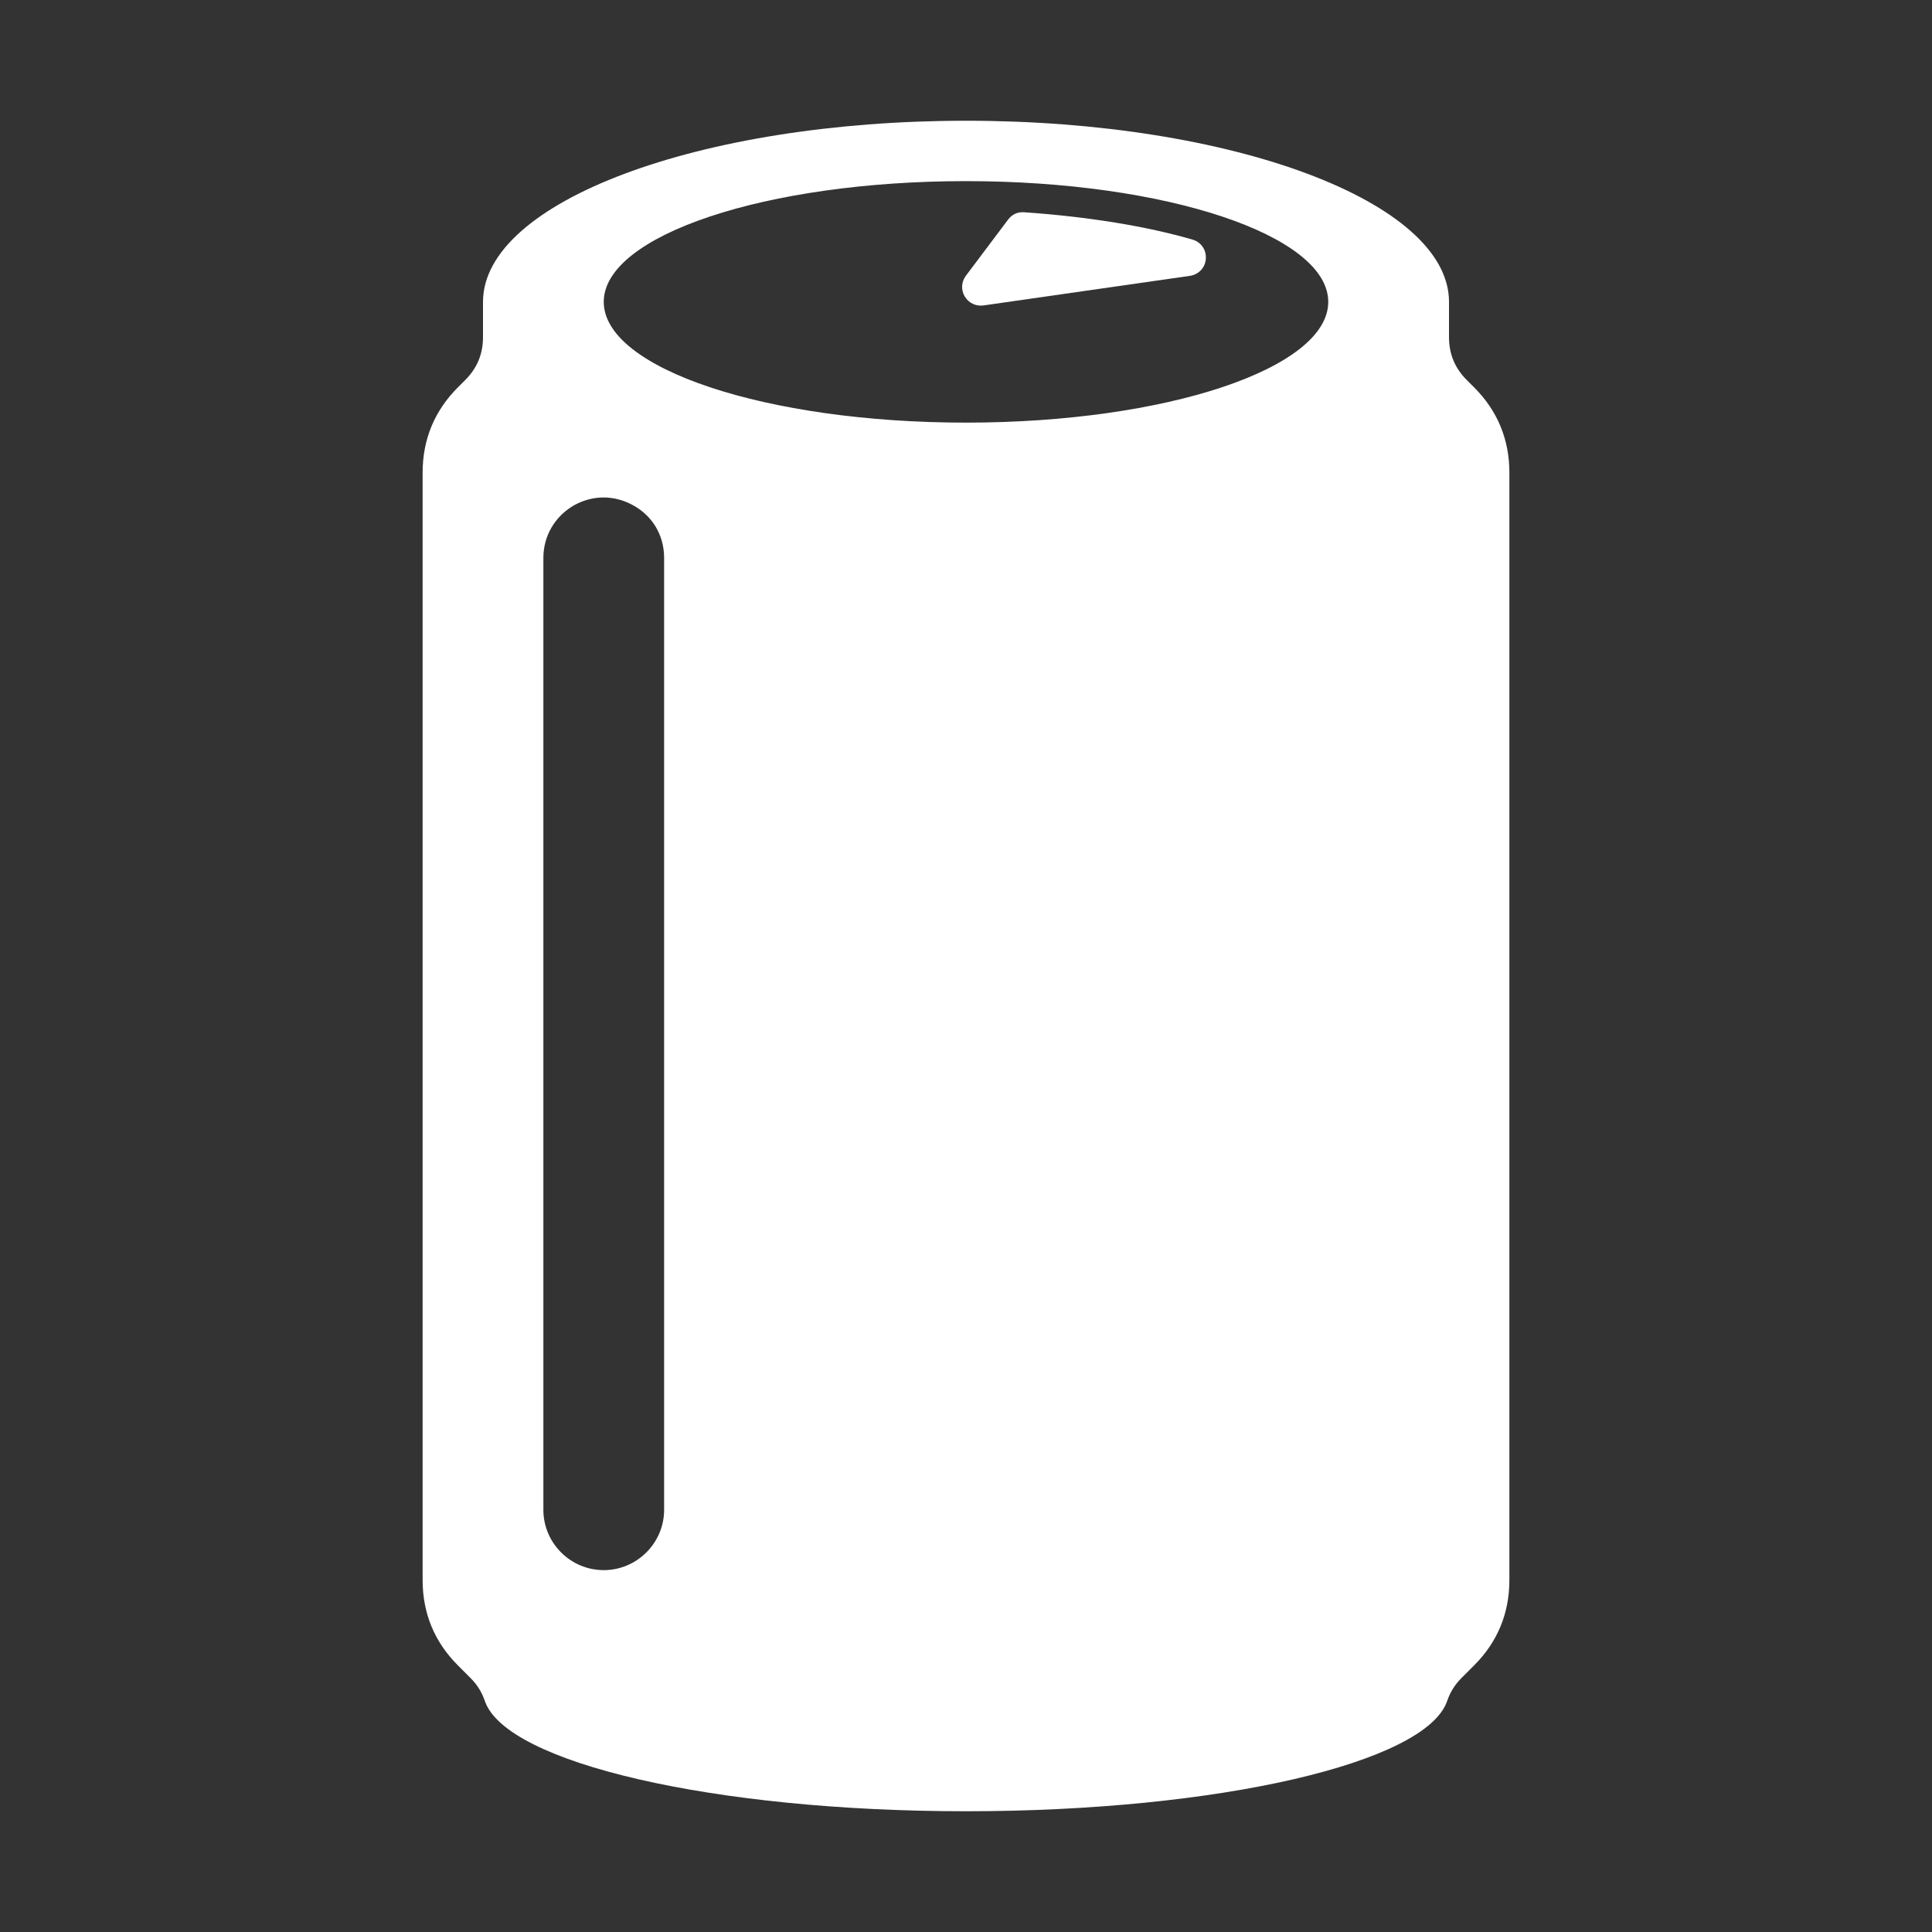 <?xml version="1.0" encoding="UTF-8"?>
<!DOCTYPE svg PUBLIC "-//W3C//DTD SVG 1.1//EN" "http://www.w3.org/Graphics/SVG/1.1/DTD/svg11.dtd">
<svg xmlns="http://www.w3.org/2000/svg" xml:space="preserve" width="1024px" height="1024px" shape-rendering="geometricPrecision" text-rendering="geometricPrecision" image-rendering="optimizeQuality" fill-rule="nonzero" clip-rule="evenodd" viewBox="0 0 10240 10240" xmlns:xlink="http://www.w3.org/1999/xlink">
	<rect x="0" y="0" width="10240" height="10240" fill="#333333" stroke="none"/>
	<title>beverage_can icon</title>
	<desc>beverage_can icon from the IconExperience.com O-Collection. Copyright by INCORS GmbH (www.incors.com).</desc>
	<path id="curve1" fill="#FFFFFF" d="M5212 1619l1095 -157c47,-7 81,-44 84,-90 4,-47 -25,-89 -70,-102 -241,-70 -548,-121 -892,-145 -35,-3 -65,11 -86,39l-224 298c-24,33 -26,74 -6,109 21,35 59,53 99,48z"/>
	<path id="curve0" fill="#FFFFFF" d="M7670 9016c-112,327 -1211,584 -2550,584 -1339,0 -2438,-257 -2550,-584 -17,-49 -41,-87 -77,-123l-66 -66c-124,-124 -187,-276 -187,-452l0 -5870c0,-176 63,-328 187,-452l39 -39c63,-63 94,-138 94,-227l0 -187c0,-530 1146,-960 2560,-960 1414,0 2560,430 2560,960l0 0 0 187c0,89 31,164 94,227l39 39c124,124 187,276 187,452l0 5870c0,176 -63,328 -187,452l-66 66c-36,36 -60,74 -77,123zm-4790 -6059l0 5043c0,1 0,2 0,4 1,175 144,318 320,318 176,0 320,-144 320,-320 0,-1464 0,-3907 0,-5045 0,-124 -66,-231 -178,-286 -214,-107 -462,50 -462,286zm2240 -1997c-1060,0 -1920,287 -1920,640 0,353 860,640 1920,640 1060,0 1920,-287 1920,-640 0,-353 -860,-640 -1920,-640z"/>
</svg>
